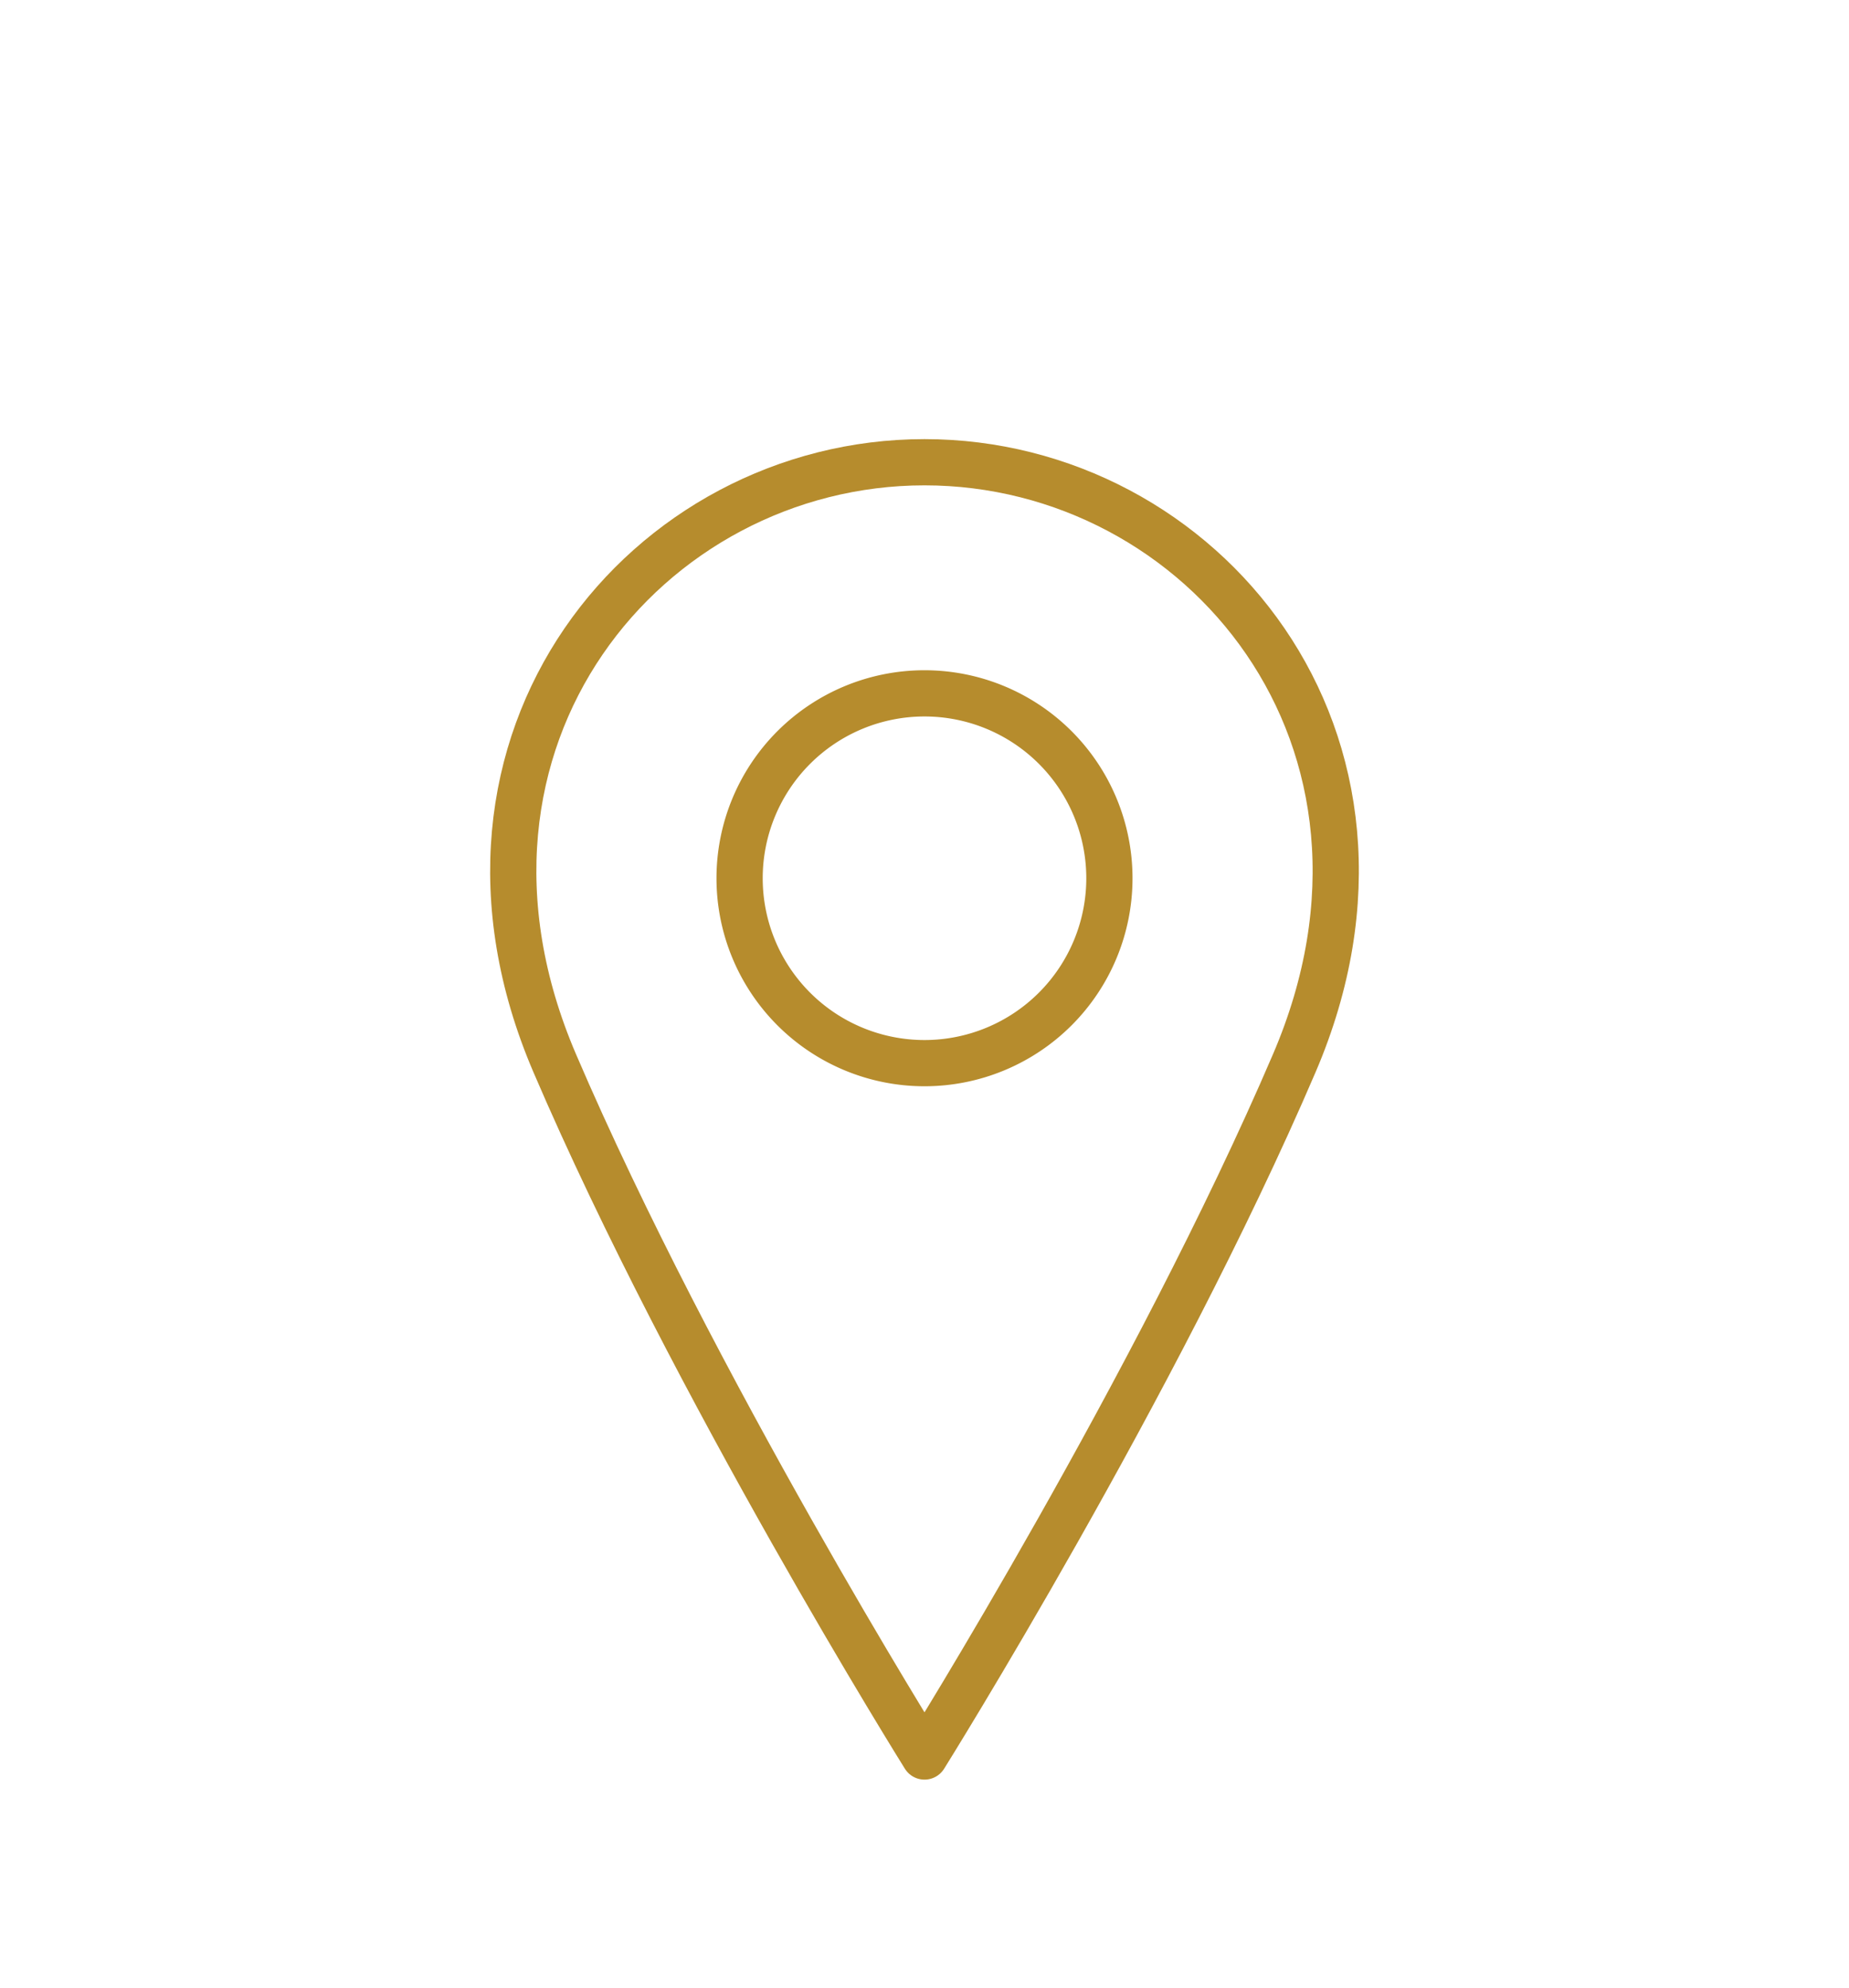 <svg xmlns="http://www.w3.org/2000/svg" width="40" height="43" fill="none"><g filter="url(#a)"><g stroke="#B68C2D" stroke-linecap="round" stroke-linejoin="round" clip-path="url(#b)"><path d="M20 19a4 4 0 1 0 0-8 4 4 0 0 0 0 8Z"/><path d="M28 19c-3 7-8 15-8 15s-5-8-8-15 2-13 8-13 11 6 8 13Z"/></g></g><defs><clipPath id="b"><path fill="#fff" d="M10 5h20v30H10z"/></clipPath><filter id="a" width="48" height="48" x="-4" y="0" color-interpolation-filters="sRGB" filterUnits="userSpaceOnUse"><feFlood flood-opacity="0" result="BackgroundImageFix"/><feColorMatrix in="SourceAlpha" result="hardAlpha" values="0 0 0 0 0 0 0 0 0 0 0 0 0 0 0 0 0 0 127 0"/><feOffset dy="4"/><feGaussianBlur stdDeviation="2"/><feComposite in2="hardAlpha" operator="out"/><feColorMatrix values="0 0 0 0 0 0 0 0 0 0 0 0 0 0 0 0 0 0 0.25 0"/><feBlend in2="BackgroundImageFix" result="effect1_dropShadow_1_3372"/><feBlend in="SourceGraphic" in2="effect1_dropShadow_1_3372" result="shape"/></filter></defs></svg>